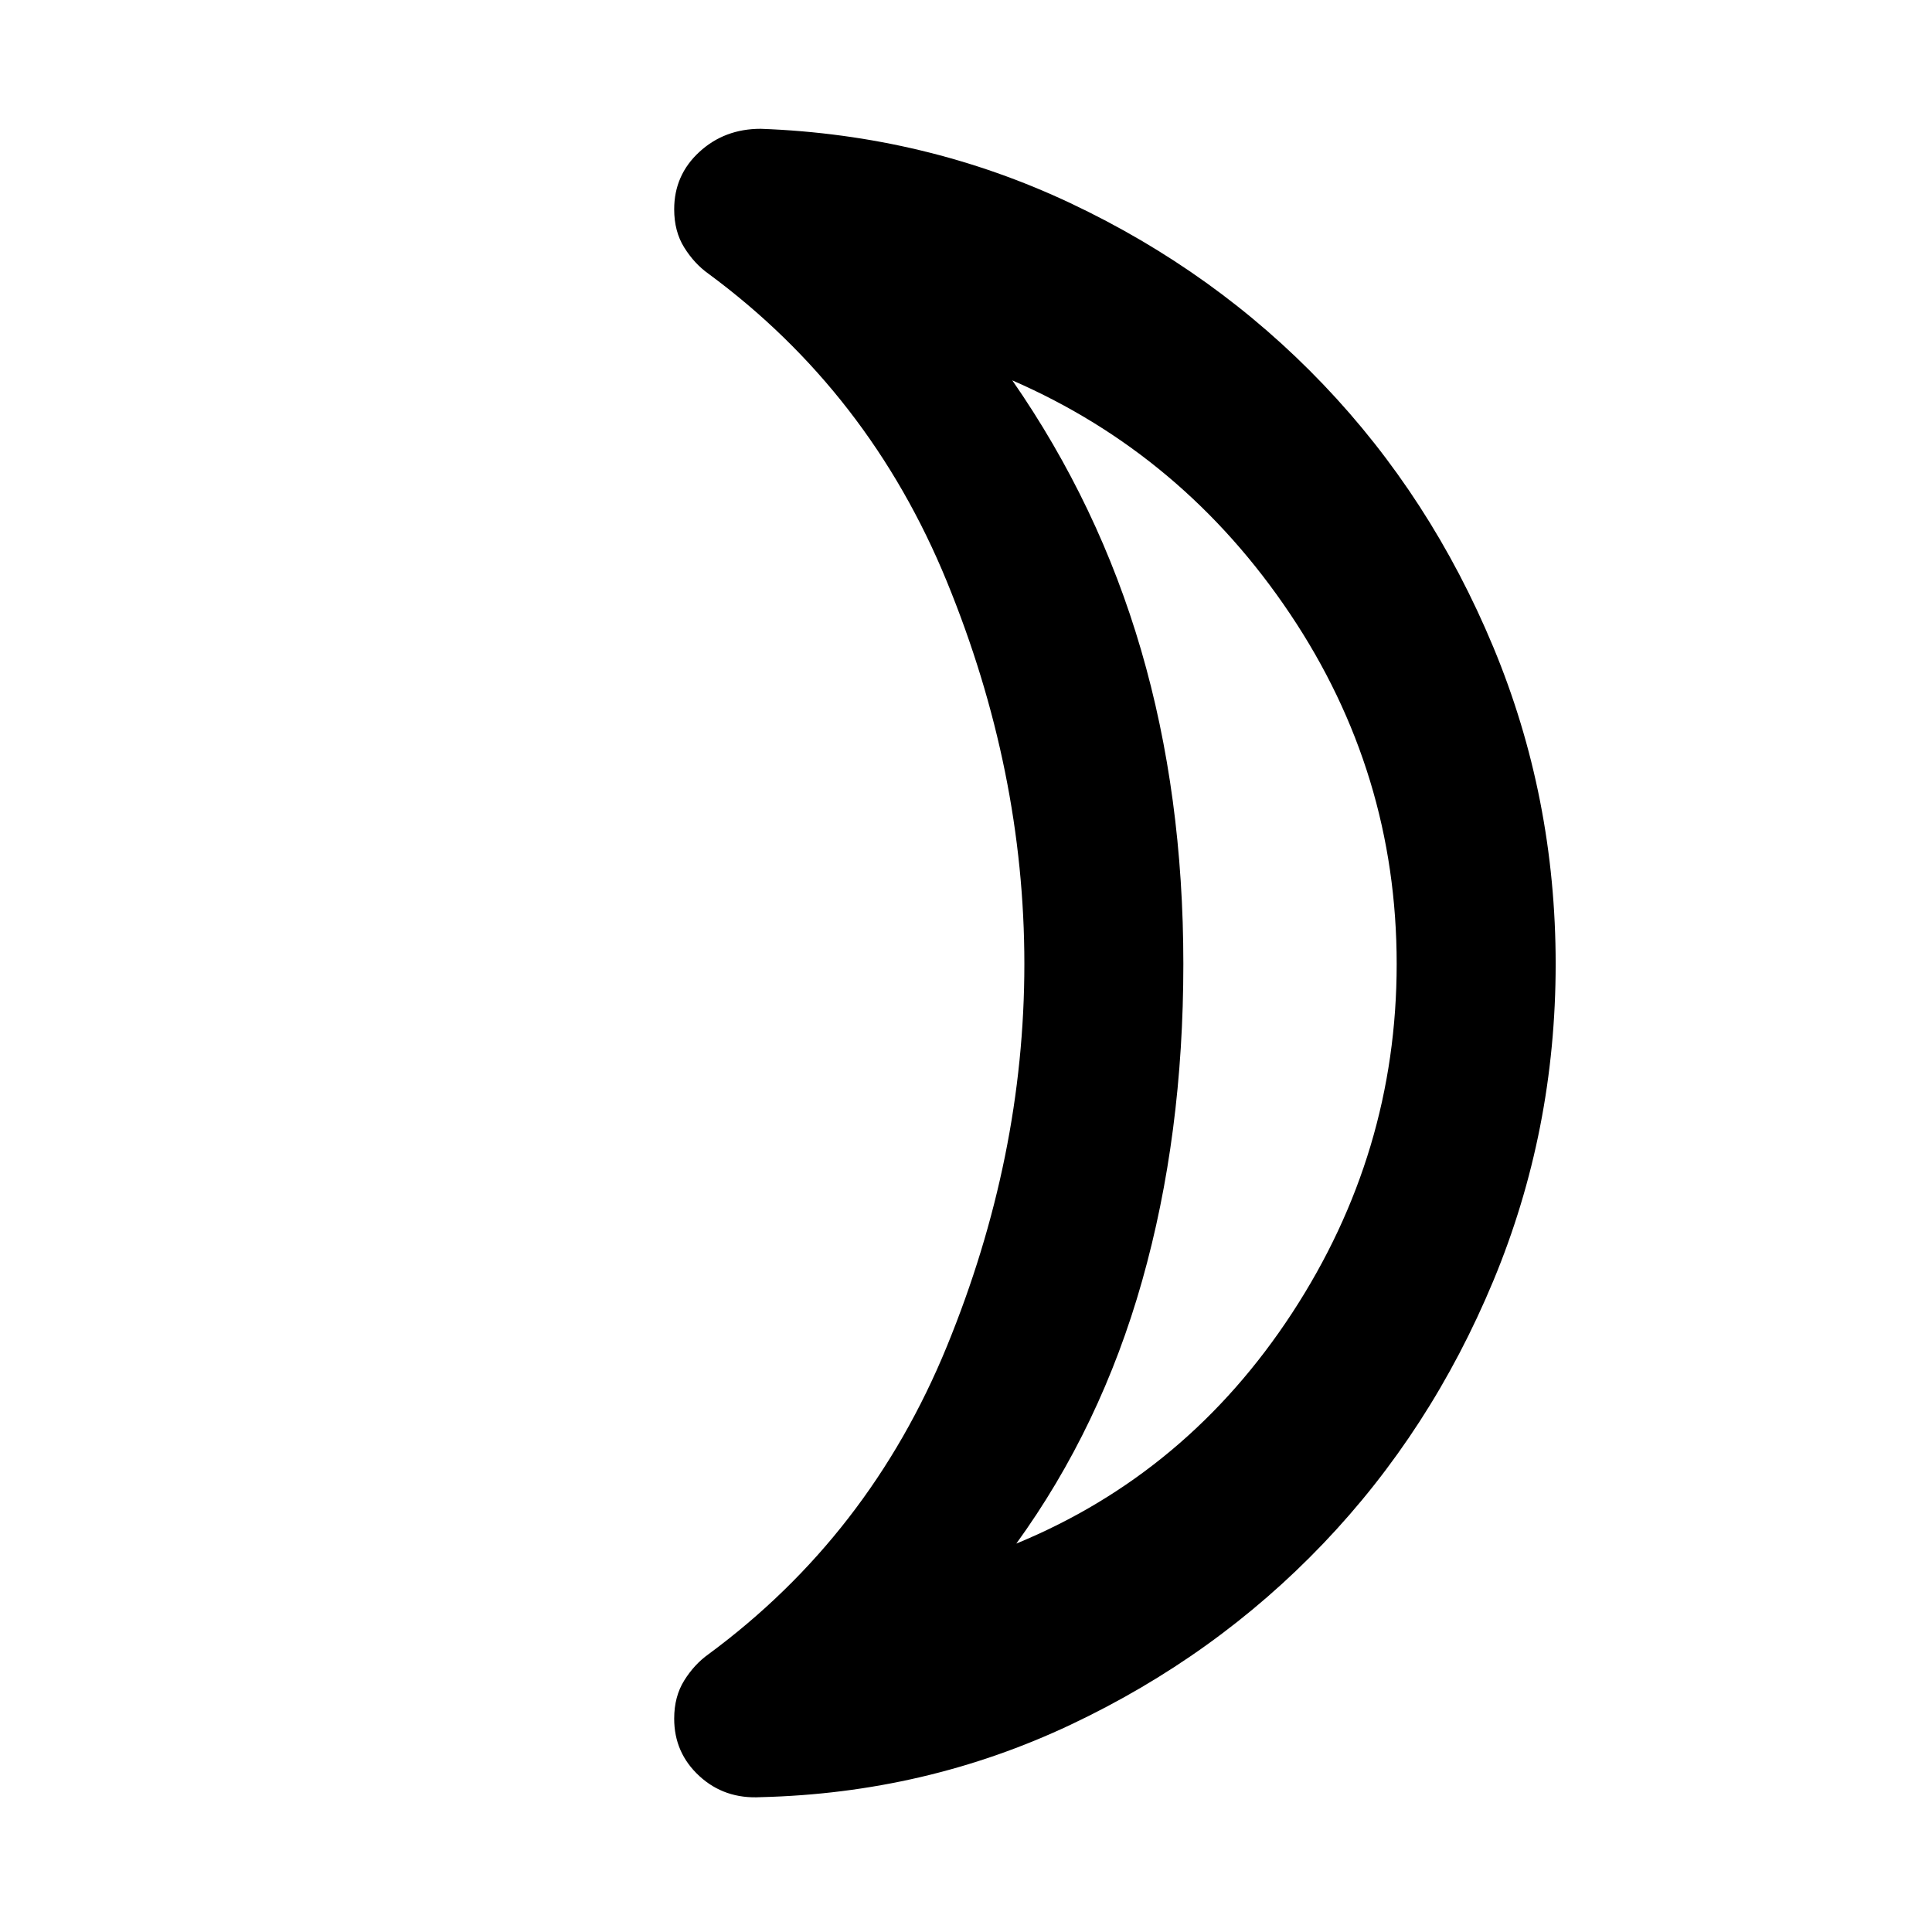 <svg xmlns="http://www.w3.org/2000/svg" height="48" width="48"><path d="M25.25 38.35Q29.5 36.6 32.1 32.625Q34.7 28.65 34.7 23.95Q34.7 19.2 32.05 15.25Q29.4 11.3 25.15 9.45Q27.3 12.55 28.35 16.15Q29.4 19.75 29.4 23.95Q29.4 28.2 28.375 31.825Q27.35 35.45 25.25 38.35ZM38.65 23.95Q38.65 28.1 37.1 31.825Q35.55 35.55 32.875 38.35Q30.2 41.15 26.6 42.85Q23 44.55 18.9 44.65Q18 44.7 17.375 44.125Q16.75 43.55 16.75 42.7Q16.75 42.15 17 41.75Q17.25 41.35 17.6 41.1Q21.6 38.15 23.525 33.45Q25.45 28.75 25.45 23.95Q25.45 19.15 23.525 14.45Q21.6 9.75 17.6 6.8Q17.25 6.55 17 6.15Q16.75 5.75 16.75 5.2Q16.75 4.35 17.375 3.775Q18 3.2 18.9 3.2Q23 3.35 26.6 5.05Q30.2 6.75 32.875 9.55Q35.55 12.35 37.1 16.075Q38.65 19.8 38.65 23.95ZM29.4 23.95Q29.4 23.95 29.4 23.95Q29.4 23.95 29.4 23.95Q29.4 23.95 29.4 23.95Q29.4 23.95 29.4 23.95Q29.4 23.95 29.4 23.95Q29.4 23.95 29.4 23.95Q29.4 23.95 29.4 23.95Q29.4 23.95 29.4 23.95Z"/></svg>